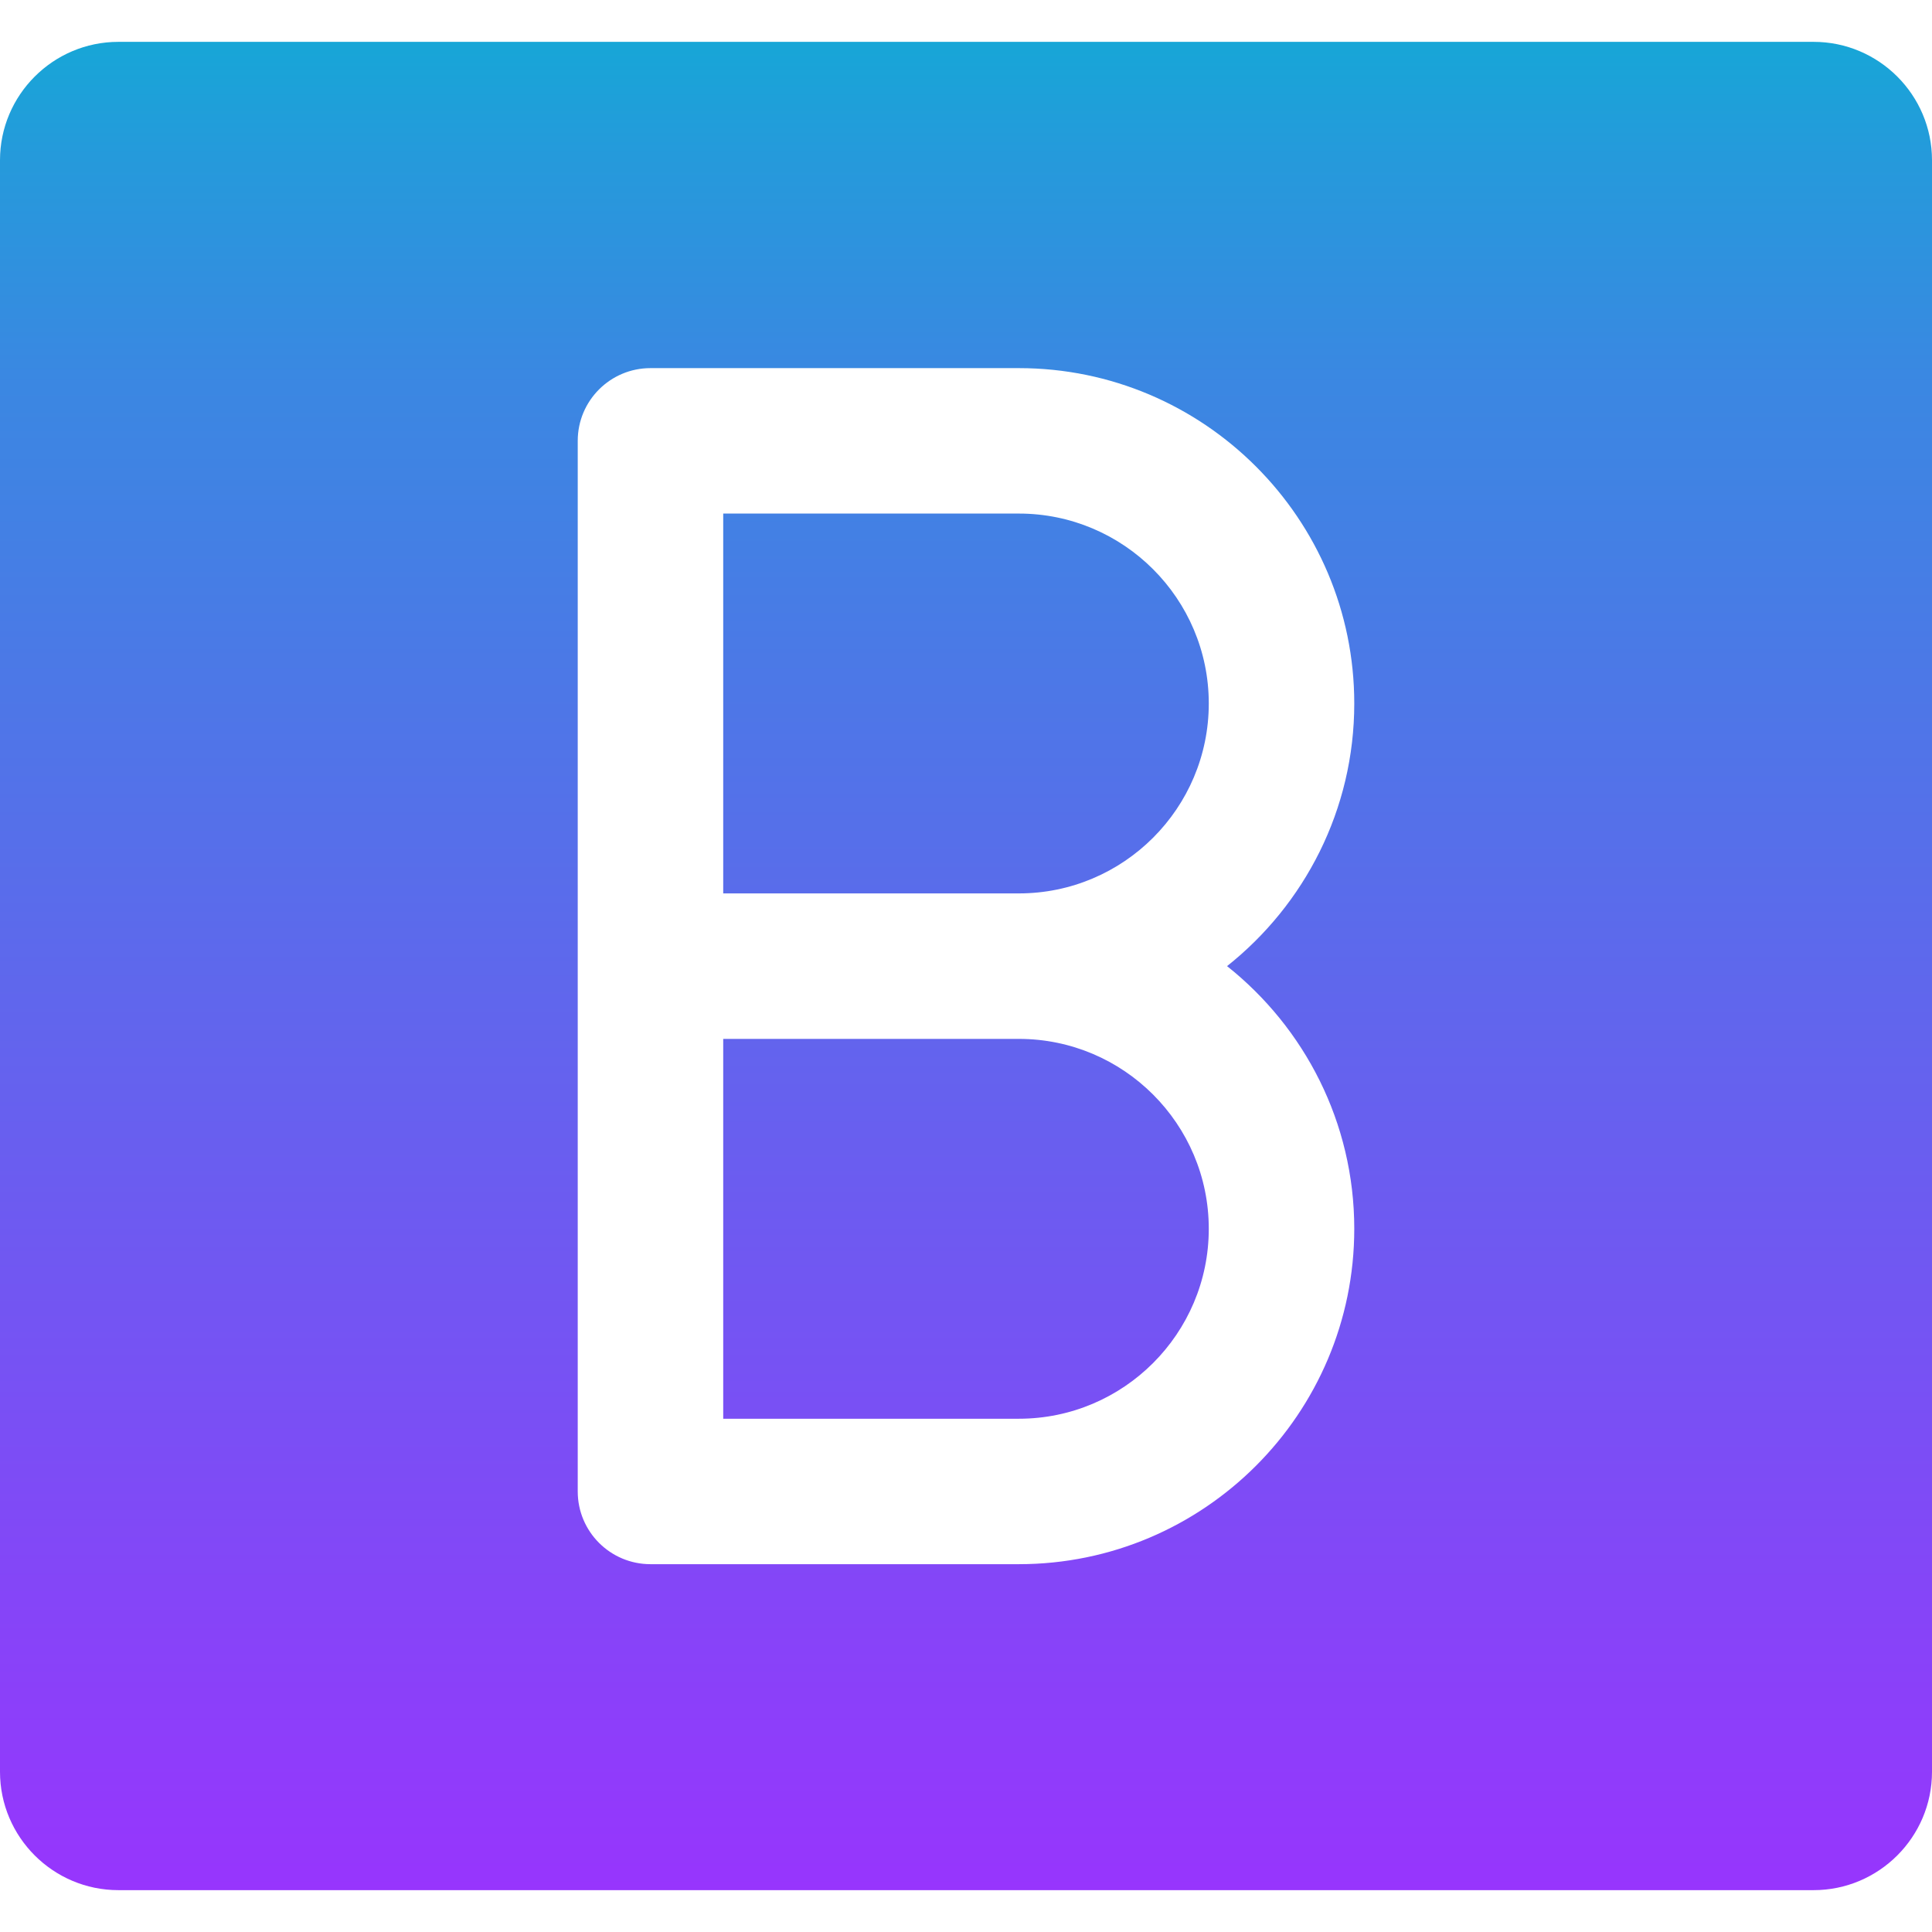 <!-- icon666.com - MILLIONS OF FREE VECTOR ICONS --><svg id="Layer_1" enable-background="new 0 0 512 512" viewBox="0 0 512 512" xmlns="http://www.w3.org/2000/svg" xmlns:xlink="http://www.w3.org/1999/xlink"><linearGradient id="SVGID_1_" gradientUnits="userSpaceOnUse" x1="256" x2="256" y1="11.091" y2="500.909"><stop offset="0" stop-color="#17a6d7"></stop><stop offset=".062" stop-color="#259adb"></stop><stop offset=".186" stop-color="#3b87e2"></stop><stop offset=".265" stop-color="#4380e4"></stop><stop offset="1" stop-color="#9735fd"></stop></linearGradient><path d="m480.624 11.091h-449.248c-17.293 0-31.376 14.072-31.376 31.365v427.089c0 17.293 14.083 31.364 31.376 31.364h449.248c17.293 0 31.376-14.071 31.376-31.364v-427.089c0-17.293-14.083-31.365-31.376-31.365zm-121.729 314.552c0 49.014-39.878 88.881-88.892 88.881h-97.614c-10.654 0-19.283-8.629-19.283-19.272v-278.424c0-10.643 8.629-19.272 19.283-19.272h97.614c49.014 0 88.892 39.867 88.892 88.869 0 28.177-13.197 53.317-33.711 69.609 20.514 16.304 33.711 41.432 33.711 69.609zm-38.556 0c0 27.752-22.574 50.337-50.337 50.337h-78.342v-100.662h78.342c27.763 0 50.337 22.574 50.337 50.325zm0-139.218c0 27.763-22.574 50.337-50.337 50.337h-78.342v-100.662h78.342c27.763 0 50.337 22.574 50.337 50.325z" fill="url(#SVGID_1_)"></path></svg>